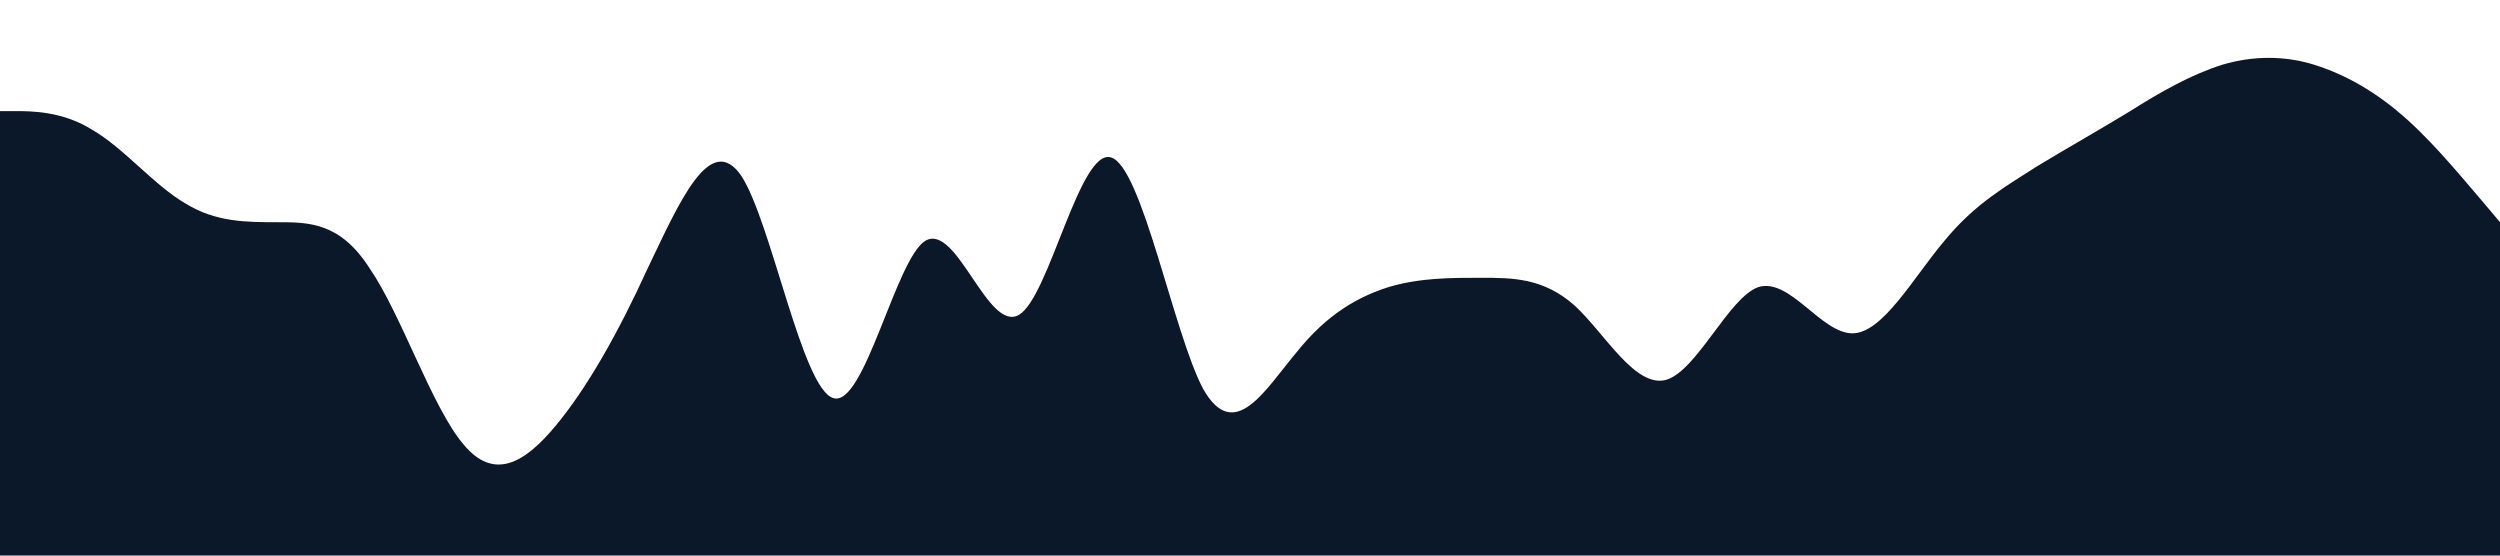 <svg xmlns="http://www.w3.org/2000/svg" viewBox="0 0 1440 320">
  <path fill="#0A182A" fill-opacity="1" d="M0,64L8.9,64C17.8,64,36,64,53,74.7C71.1,85,89,107,107,117.3C124.4,128,142,128,160,128C177.8,128,196,128,213,154.7C231.1,181,249,235,267,256C284.4,277,302,267,320,245.3C337.8,224,356,192,373,154.7C391.1,117,409,75,427,101.3C444.4,128,462,224,480,229.3C497.8,235,516,149,533,138.7C551.1,128,569,192,587,181.3C604.4,171,622,85,640,90.7C657.8,96,676,192,693,224C711.1,256,729,224,747,202.7C764.4,181,782,171,800,165.3C817.8,160,836,160,853,160C871.1,160,889,160,907,176C924.4,192,942,224,960,218.7C977.8,213,996,171,1013,165.3C1031.1,160,1049,192,1067,192C1084.4,192,1102,160,1120,138.7C1137.8,117,1156,107,1173,96C1191.1,85,1209,75,1227,64C1244.4,53,1262,43,1280,37.3C1297.8,32,1316,32,1333,37.3C1351.1,43,1369,53,1387,69.3C1404.4,85,1422,107,1431,117.3L1440,128L1440,320L1431.1,320C1422.2,320,1404,320,1387,320C1368.9,320,1351,320,1333,320C1315.6,320,1298,320,1280,320C1262.2,320,1244,320,1227,320C1208.9,320,1191,320,1173,320C1155.6,320,1138,320,1120,320C1102.2,320,1084,320,1067,320C1048.9,320,1031,320,1013,320C995.6,320,978,320,960,320C942.2,320,924,320,907,320C888.9,320,871,320,853,320C835.6,320,818,320,800,320C782.2,320,764,320,747,320C728.9,320,711,320,693,320C675.6,320,658,320,640,320C622.2,320,604,320,587,320C568.9,320,551,320,533,320C515.6,320,498,320,480,320C462.2,320,444,320,427,320C408.9,320,391,320,373,320C355.6,320,338,320,320,320C302.2,320,284,320,267,320C248.9,320,231,320,213,320C195.6,320,178,320,160,320C142.2,320,124,320,107,320C88.9,320,71,320,53,320C35.6,320,18,320,9,320L0,320Z"></path>
</svg>